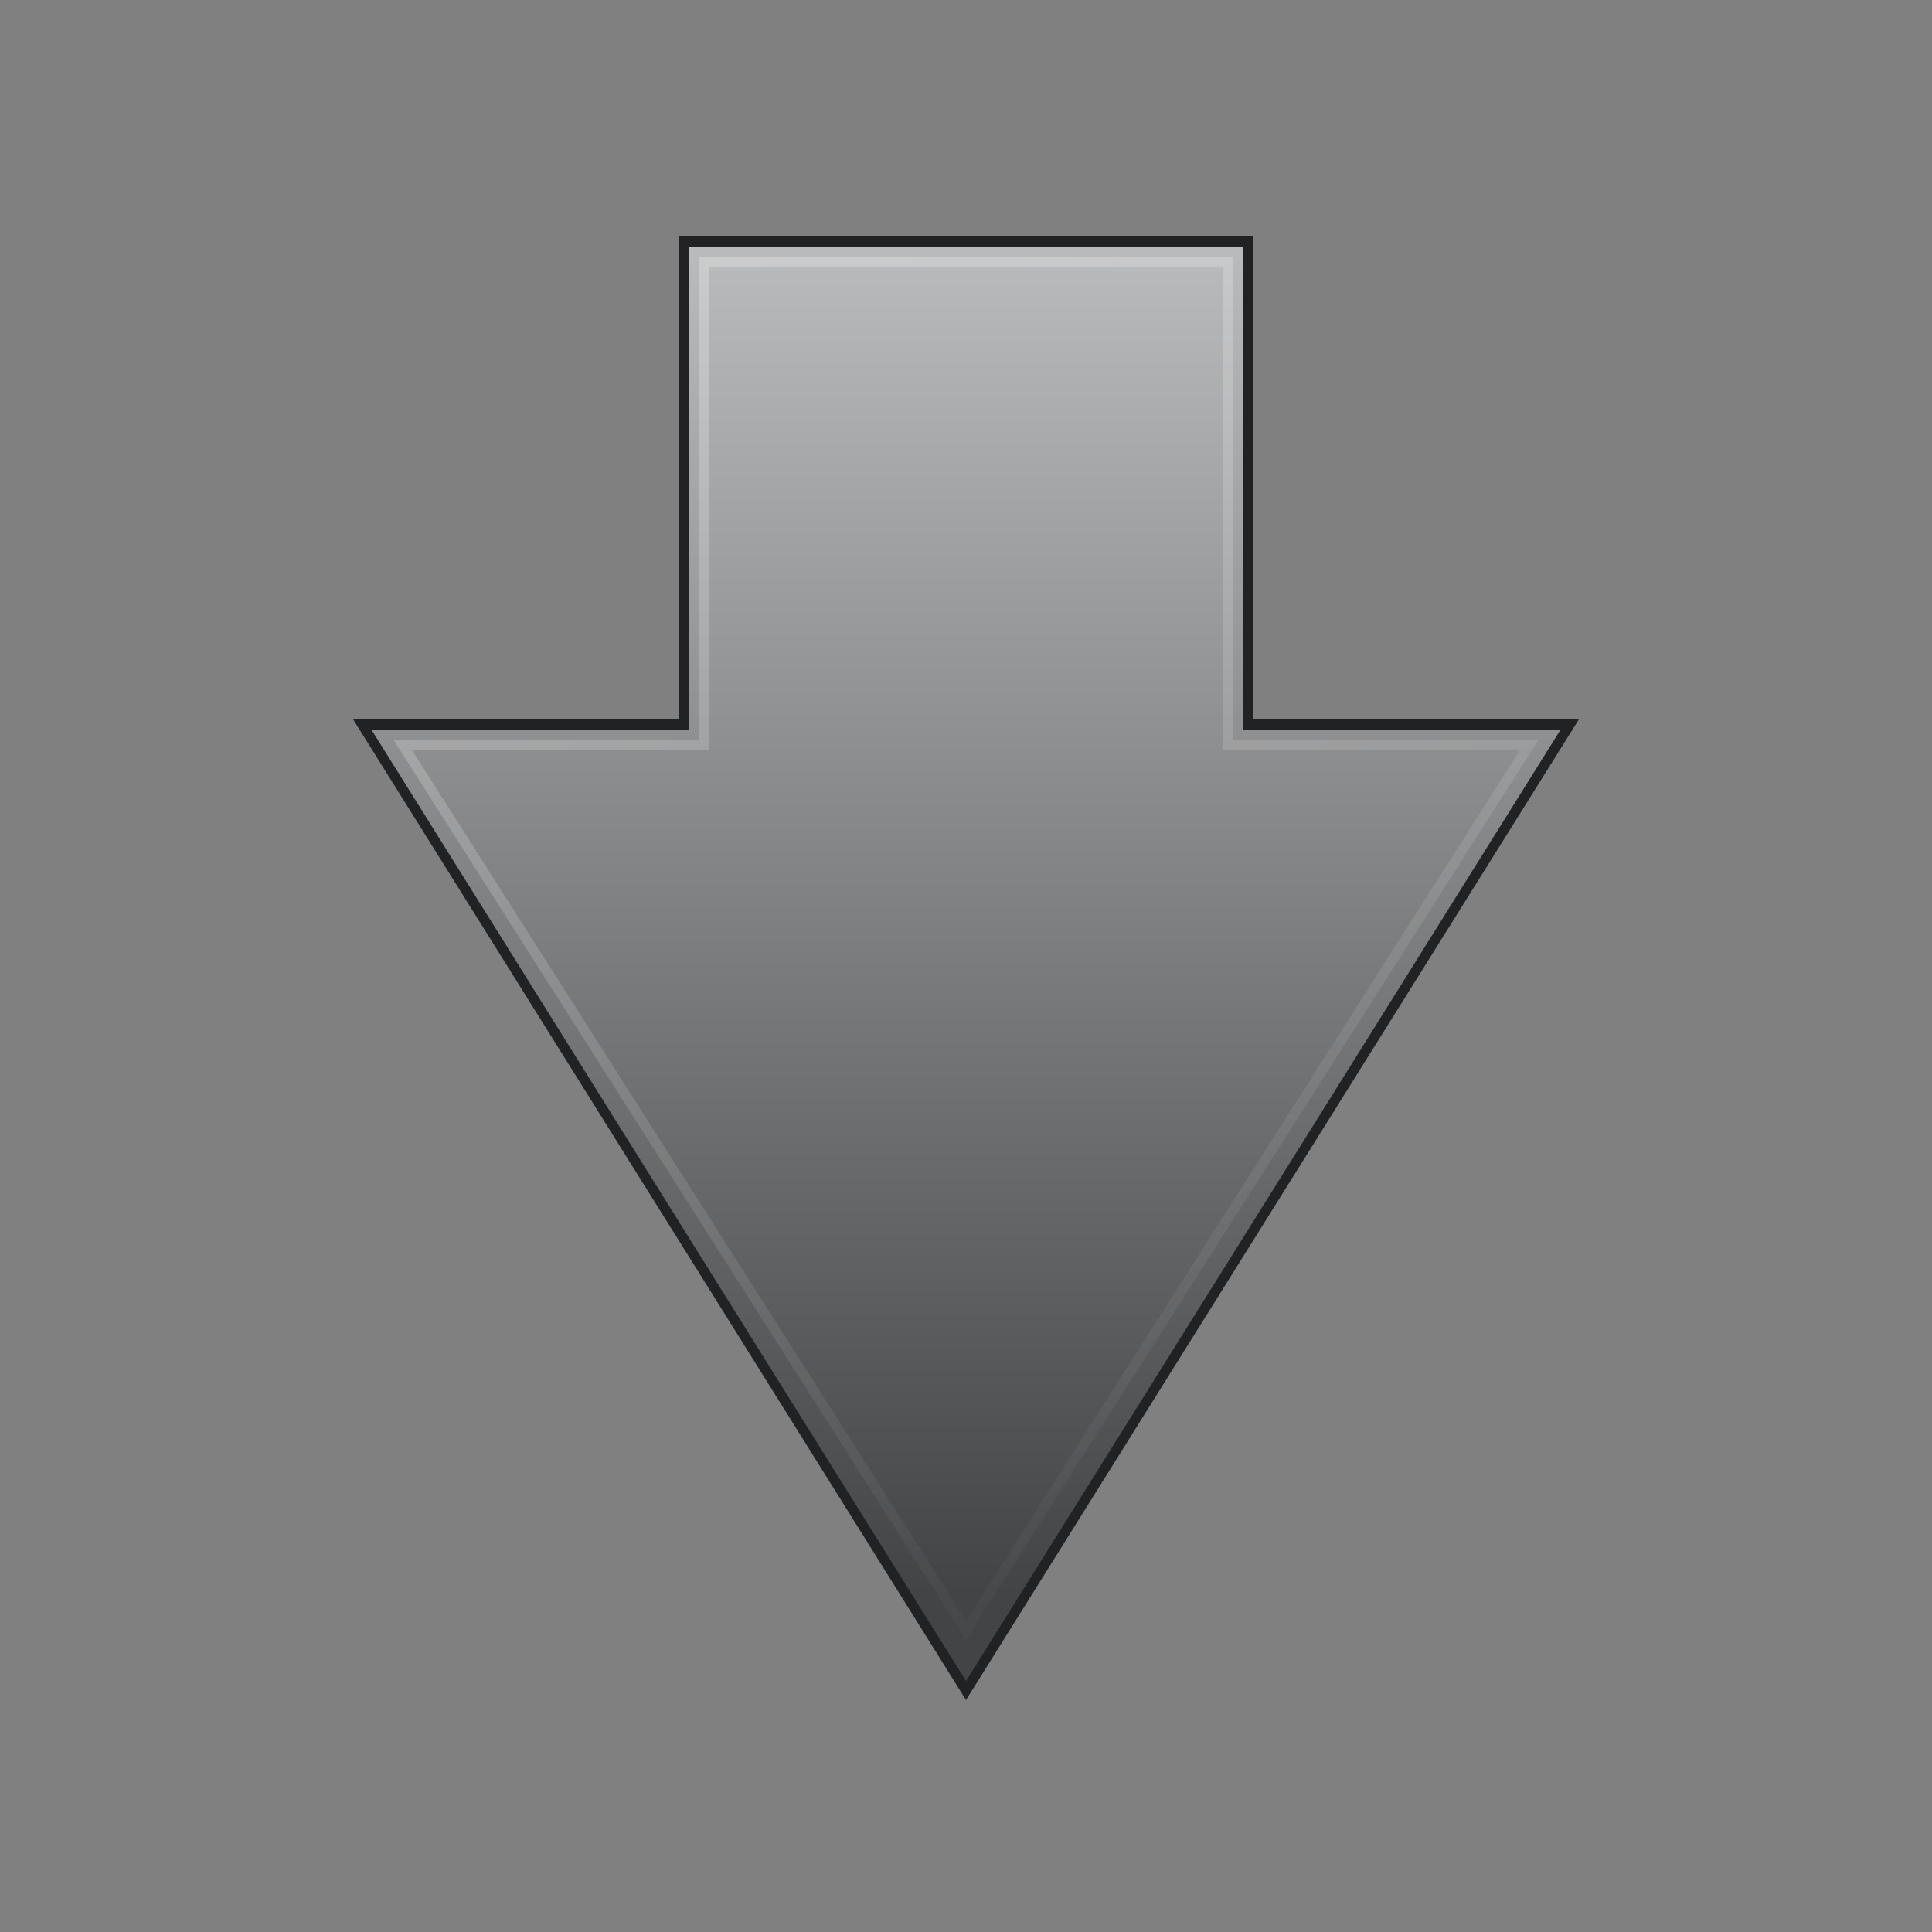 <?xml version="1.0" encoding="UTF-8" standalone="no"?>
<!-- Created with Inkscape (http://www.inkscape.org/) -->

<svg
   xmlns:dc="http://purl.org/dc/elements/1.1/"
   xmlns:cc="http://creativecommons.org/ns#"
   xmlns:rdf="http://www.w3.org/1999/02/22-rdf-syntax-ns#"
   xmlns:svg="http://www.w3.org/2000/svg"
   xmlns="http://www.w3.org/2000/svg"
   xmlns:xlink="http://www.w3.org/1999/xlink"
   xmlns:sodipodi="http://sodipodi.sourceforge.net/DTD/sodipodi-0.dtd"
   xmlns:inkscape="http://www.inkscape.org/namespaces/inkscape"
   width="96"
   height="96"
   id="svg9081"
   sodipodi:version="0.32"
   inkscape:version="0.48.3.1 r9886"
   sodipodi:docname="go-down.svg"
   inkscape:output_extension="org.inkscape.output.svg.inkscape"
   version="1.1">
  <rect width="100%" height="100%" fill="#808080" stroke="none"/>
  <defs
     id="defs9083">
    <linearGradient
       id="linearGradient3166-0">
      <stop
         style="stop-color:#babbbc;stop-opacity:1;"
         offset="0"
         id="stop3168-0" />
      <stop
         style="stop-color:#434445;stop-opacity:1;"
         offset="1"
         id="stop3170-9" />
    </linearGradient>
    <linearGradient
       id="linearGradient5113-0">
      <stop
         style="stop-color:white;stop-opacity:1;"
         offset="0"
         id="stop5115-1" />
      <stop
         style="stop-color:white;stop-opacity:0;"
         offset="1"
         id="stop5117-5" />
    </linearGradient>
    <linearGradient
       inkscape:collect="always"
       xlink:href="#linearGradient5113-0"
       id="linearGradient3009"
       gradientUnits="userSpaceOnUse"
       gradientTransform="matrix(0,2.243,2.233,0,-9.95,-58.703)"
       x1="-0.978"
       y1="15.633"
       x2="39.162"
       y2="35.856" />
    <linearGradient
       inkscape:collect="always"
       xlink:href="#linearGradient3166-0"
       id="linearGradient3012"
       gradientUnits="userSpaceOnUse"
       gradientTransform="matrix(2.233,0,0,2.233,-5.591,-51.921)"
       x1="24.004"
       y1="7.194"
       x2="24.004"
       y2="37.194" />
  </defs>
  <sodipodi:namedview
     id="base"
     pagecolor="#ffffff"
     bordercolor="#666666"
     borderopacity="1.0"
     inkscape:pageopacity="0.0"
     inkscape:pageshadow="2"
     inkscape:zoom="5.1145833"
     inkscape:cx="48"
     inkscape:cy="48"
     inkscape:current-layer="layer1"
     showgrid="true"
     inkscape:grid-bbox="true"
     inkscape:document-units="px"
     inkscape:window-width="1017"
     inkscape:window-height="705"
     inkscape:window-x="30"
     inkscape:window-y="0"
     inkscape:window-maximized="0"
     fit-margin-top="0"
     fit-margin-left="0"
     fit-margin-right="0"
     fit-margin-bottom="0">
    <inkscape:grid
       type="xygrid"
       id="grid3779"
       empspacing="4"
       visible="true"
       enabled="true"
       snapvisiblegridlinesonly="true"
       originx="0px"
       originy="0px" />
  </sodipodi:namedview>
  <g
     id="layer1"
     inkscape:label="Layer 1"
     inkscape:groupmode="layer"
     transform="translate(0,48)">
    <path
       inkscape:connector-curvature="0"
       style="fill:url(#linearGradient3012);fill-opacity:1;fill-rule:nonzero;stroke:#212223;stroke-width:0.5;stroke-linecap:butt;stroke-linejoin:miter;stroke-miterlimit:4;stroke-opacity:1;stroke-dasharray:none;stroke-dashoffset:0;marker:none;visibility:visible;display:inline;overflow:visible"
       d="m 18,-12 30,48 30,-48 -16,0 0,-24 -28,0 0,24 z"
       id="path4348"
       sodipodi:nodetypes="cccccccc" />
    <path
       inkscape:connector-curvature="0"
       style="opacity:0.35;fill:none;stroke:url(#linearGradient3009);stroke-width:0.5;stroke-linecap:butt;stroke-linejoin:miter;stroke-miterlimit:4;stroke-opacity:1;stroke-dasharray:none;stroke-dashoffset:0;marker:none;visibility:visible;display:inline;overflow:visible"
       d="m 20,-11 28,44 28,-44 -15,0 0,-24 -26,0 0,24 z"
       id="path4360"
       sodipodi:nodetypes="cccccccc" />
  </g>
</svg>
